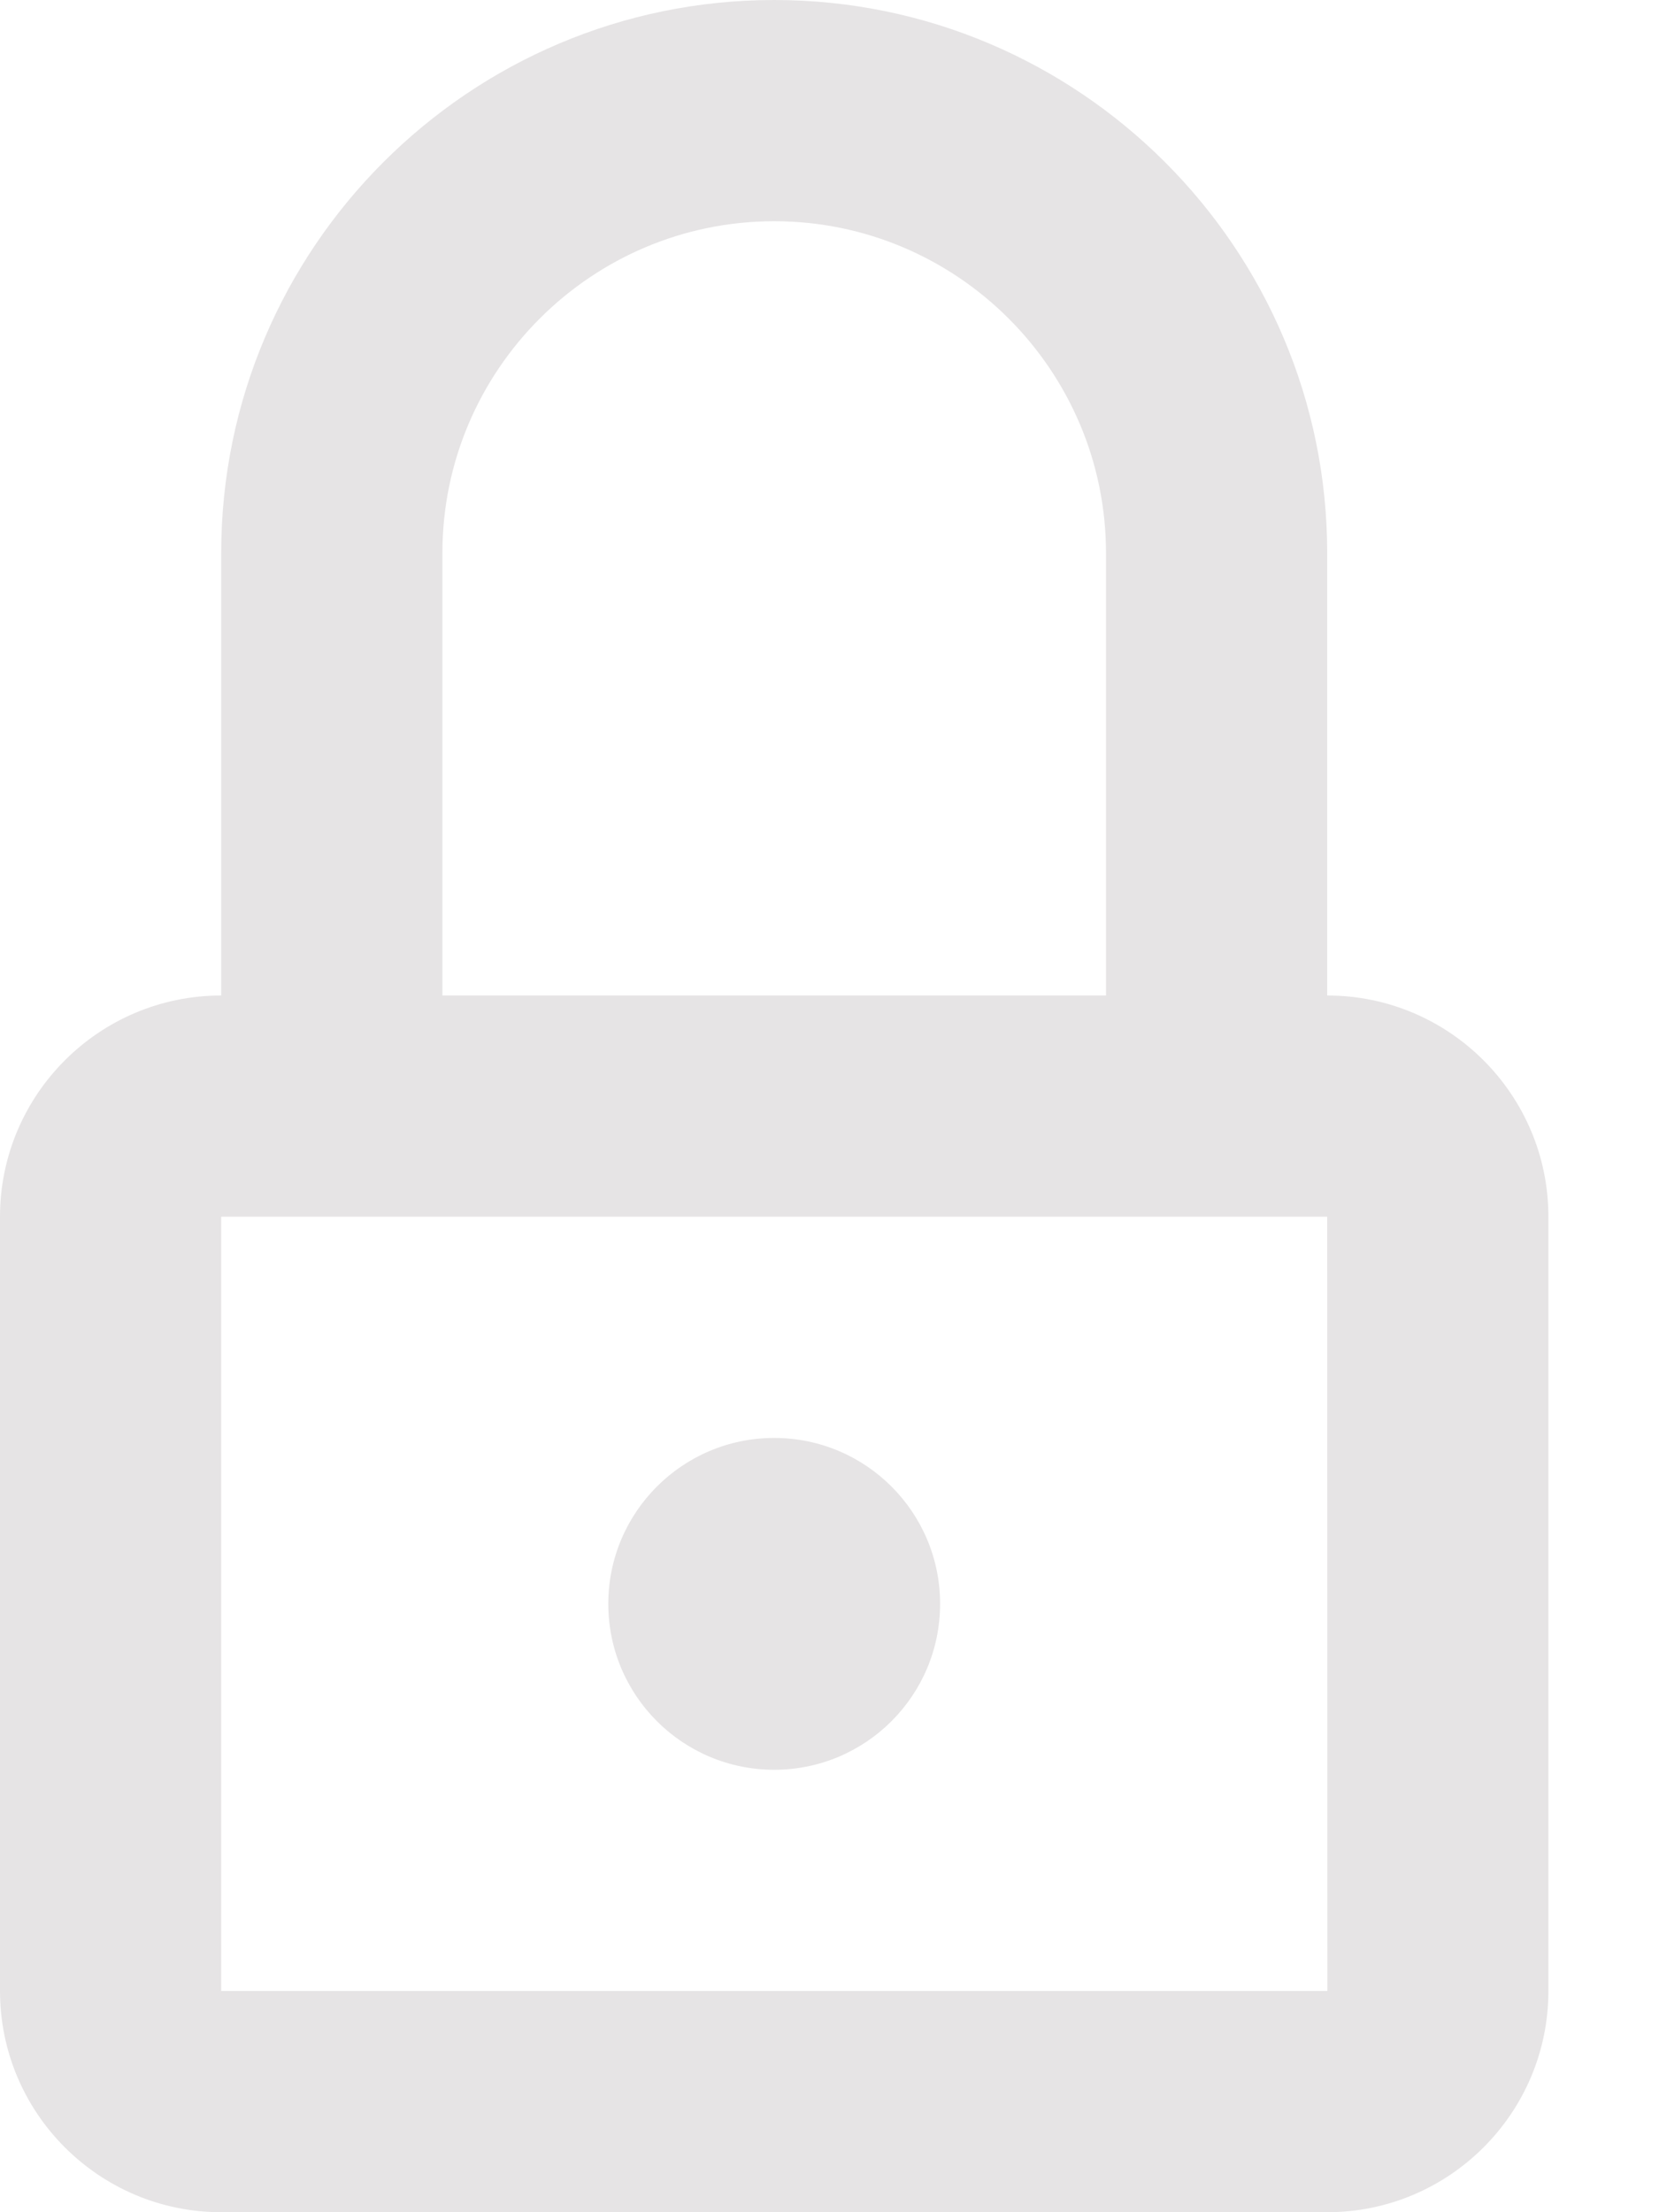 <?xml version="1.0" encoding="UTF-8"?>
<svg width="9px" height="12px" viewBox="0 0 9 12" version="1.1" xmlns="http://www.w3.org/2000/svg" xmlns:xlink="http://www.w3.org/1999/xlink">    
    <g id="Symbols" stroke="none" stroke-width="1" fill="none" fill-rule="evenodd">
        <g id="ASK-Journey-Base-Dropdown" transform="translate(-966, -160)">           
            <path d="M971.1,168.7 C971.1,169.197 970.697,169.6 970.2,169.6 C969.703,169.6 969.3,169.197 969.3,168.7 C969.3,168.203 969.703,167.8 970.2,167.8 C970.697,167.8 971.1,168.203 971.1,168.7" id="Fill-212" fill="#e6e4e5"></path>
            <path d="M967.2,170.8 L967.2,166.6 L973.2,166.6 L973.201,170.8 L967.2,170.8 Z M968.4,163 C968.4,162.008 969.208,161.2 970.2,161.2 C971.192,161.2 972,162.008 972,163 L972,165.4 L968.4,165.4 L968.4,163 Z M973.2,165.4 L973.2,163 C973.2,161.346 971.854,160 970.2,160 C968.546,160 967.2,161.346 967.2,163 L967.2,165.4 C966.538,165.4 966,165.938 966,166.6 L966,170.8 C966,171.462 966.538,172 967.2,172 L973.2,172 C973.862,172 974.4,171.462 974.4,170.8 L974.4,166.6 C974.4,165.938 973.862,165.4 973.2,165.4 L973.2,165.4 Z" id="Fill-213" fill="#e6e4e5"></path>
        </g>
    </g>
</svg>